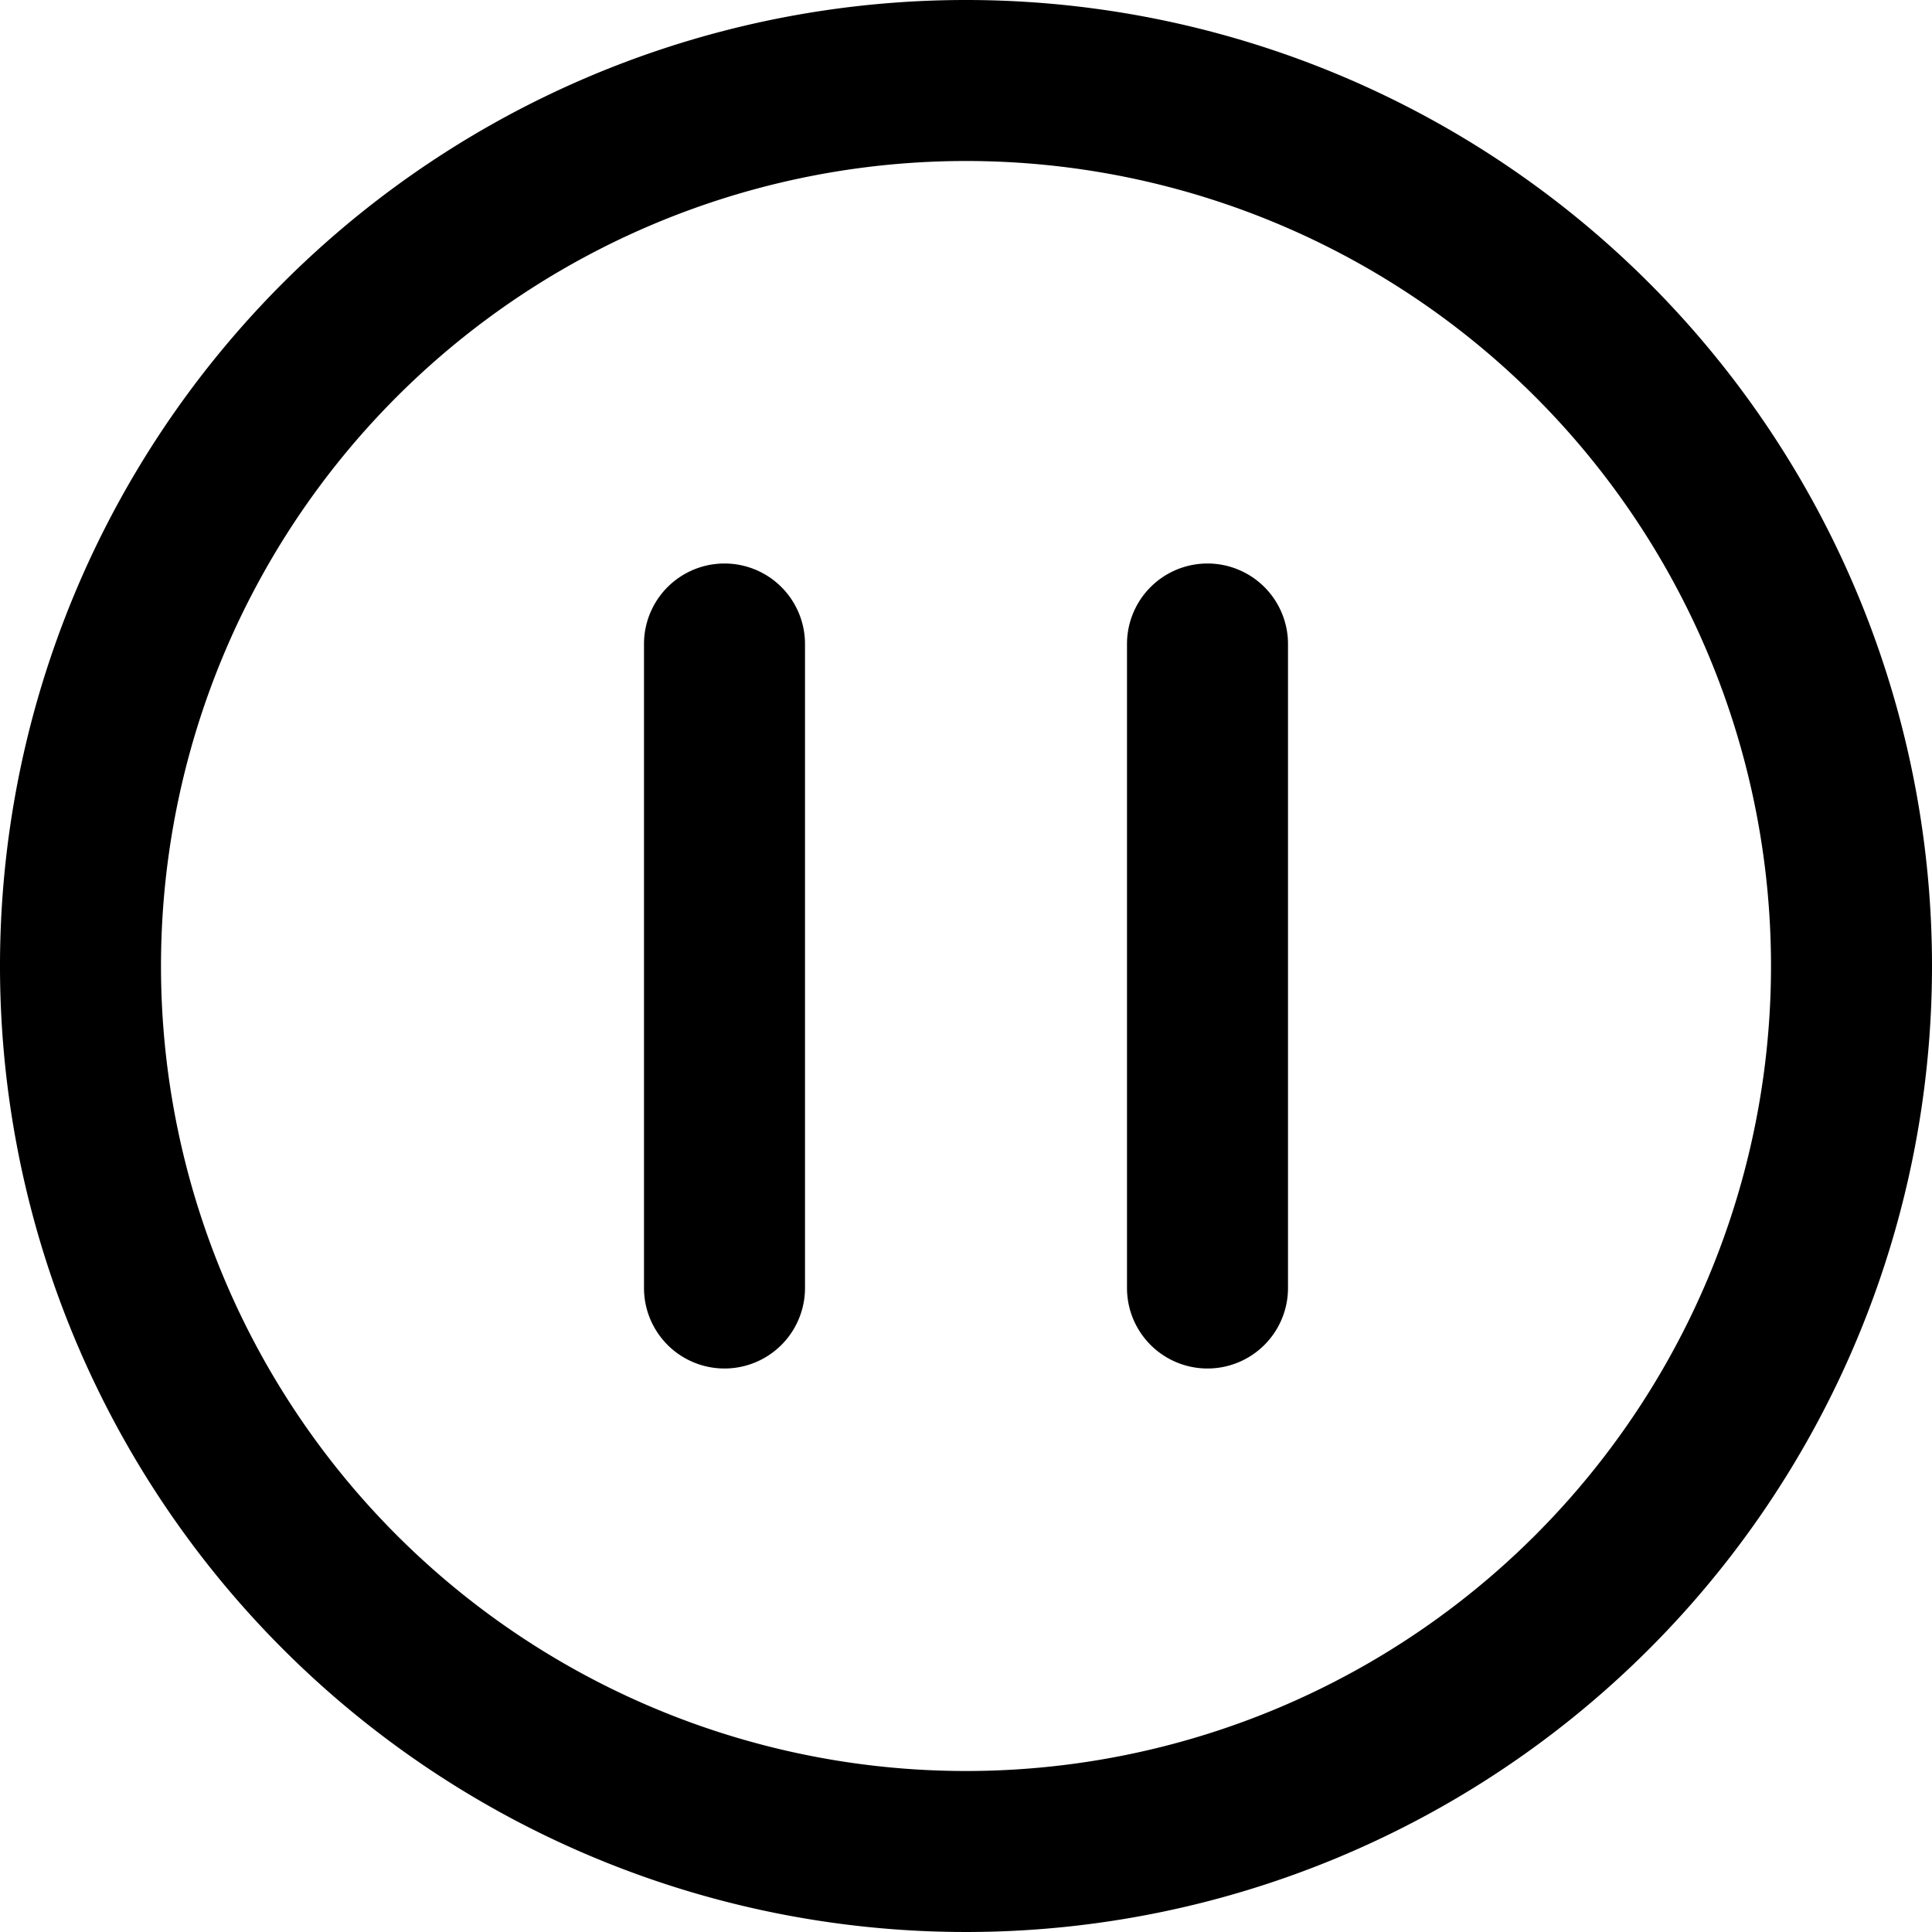 <svg xmlns="http://www.w3.org/2000/svg" viewBox="0 0 24 24"><defs/><path d="M9,7A1,1,0,0,0,8,8v8a1,1,0,0,0,2,0V8A1,1,0,0,0,9,7Z"/><path d="M15,7a1,1,0,0,0-1,1v8a1,1,0,0,0,2,0V8A1,1,0,0,0,15,7Z"/><path d="M12,0A12,12,0,1,0,24,12,12,12,0,0,0,12,0Zm0,22A10,10,0,1,1,22,12,10,10,0,0,1,12,22Z"/></svg>
